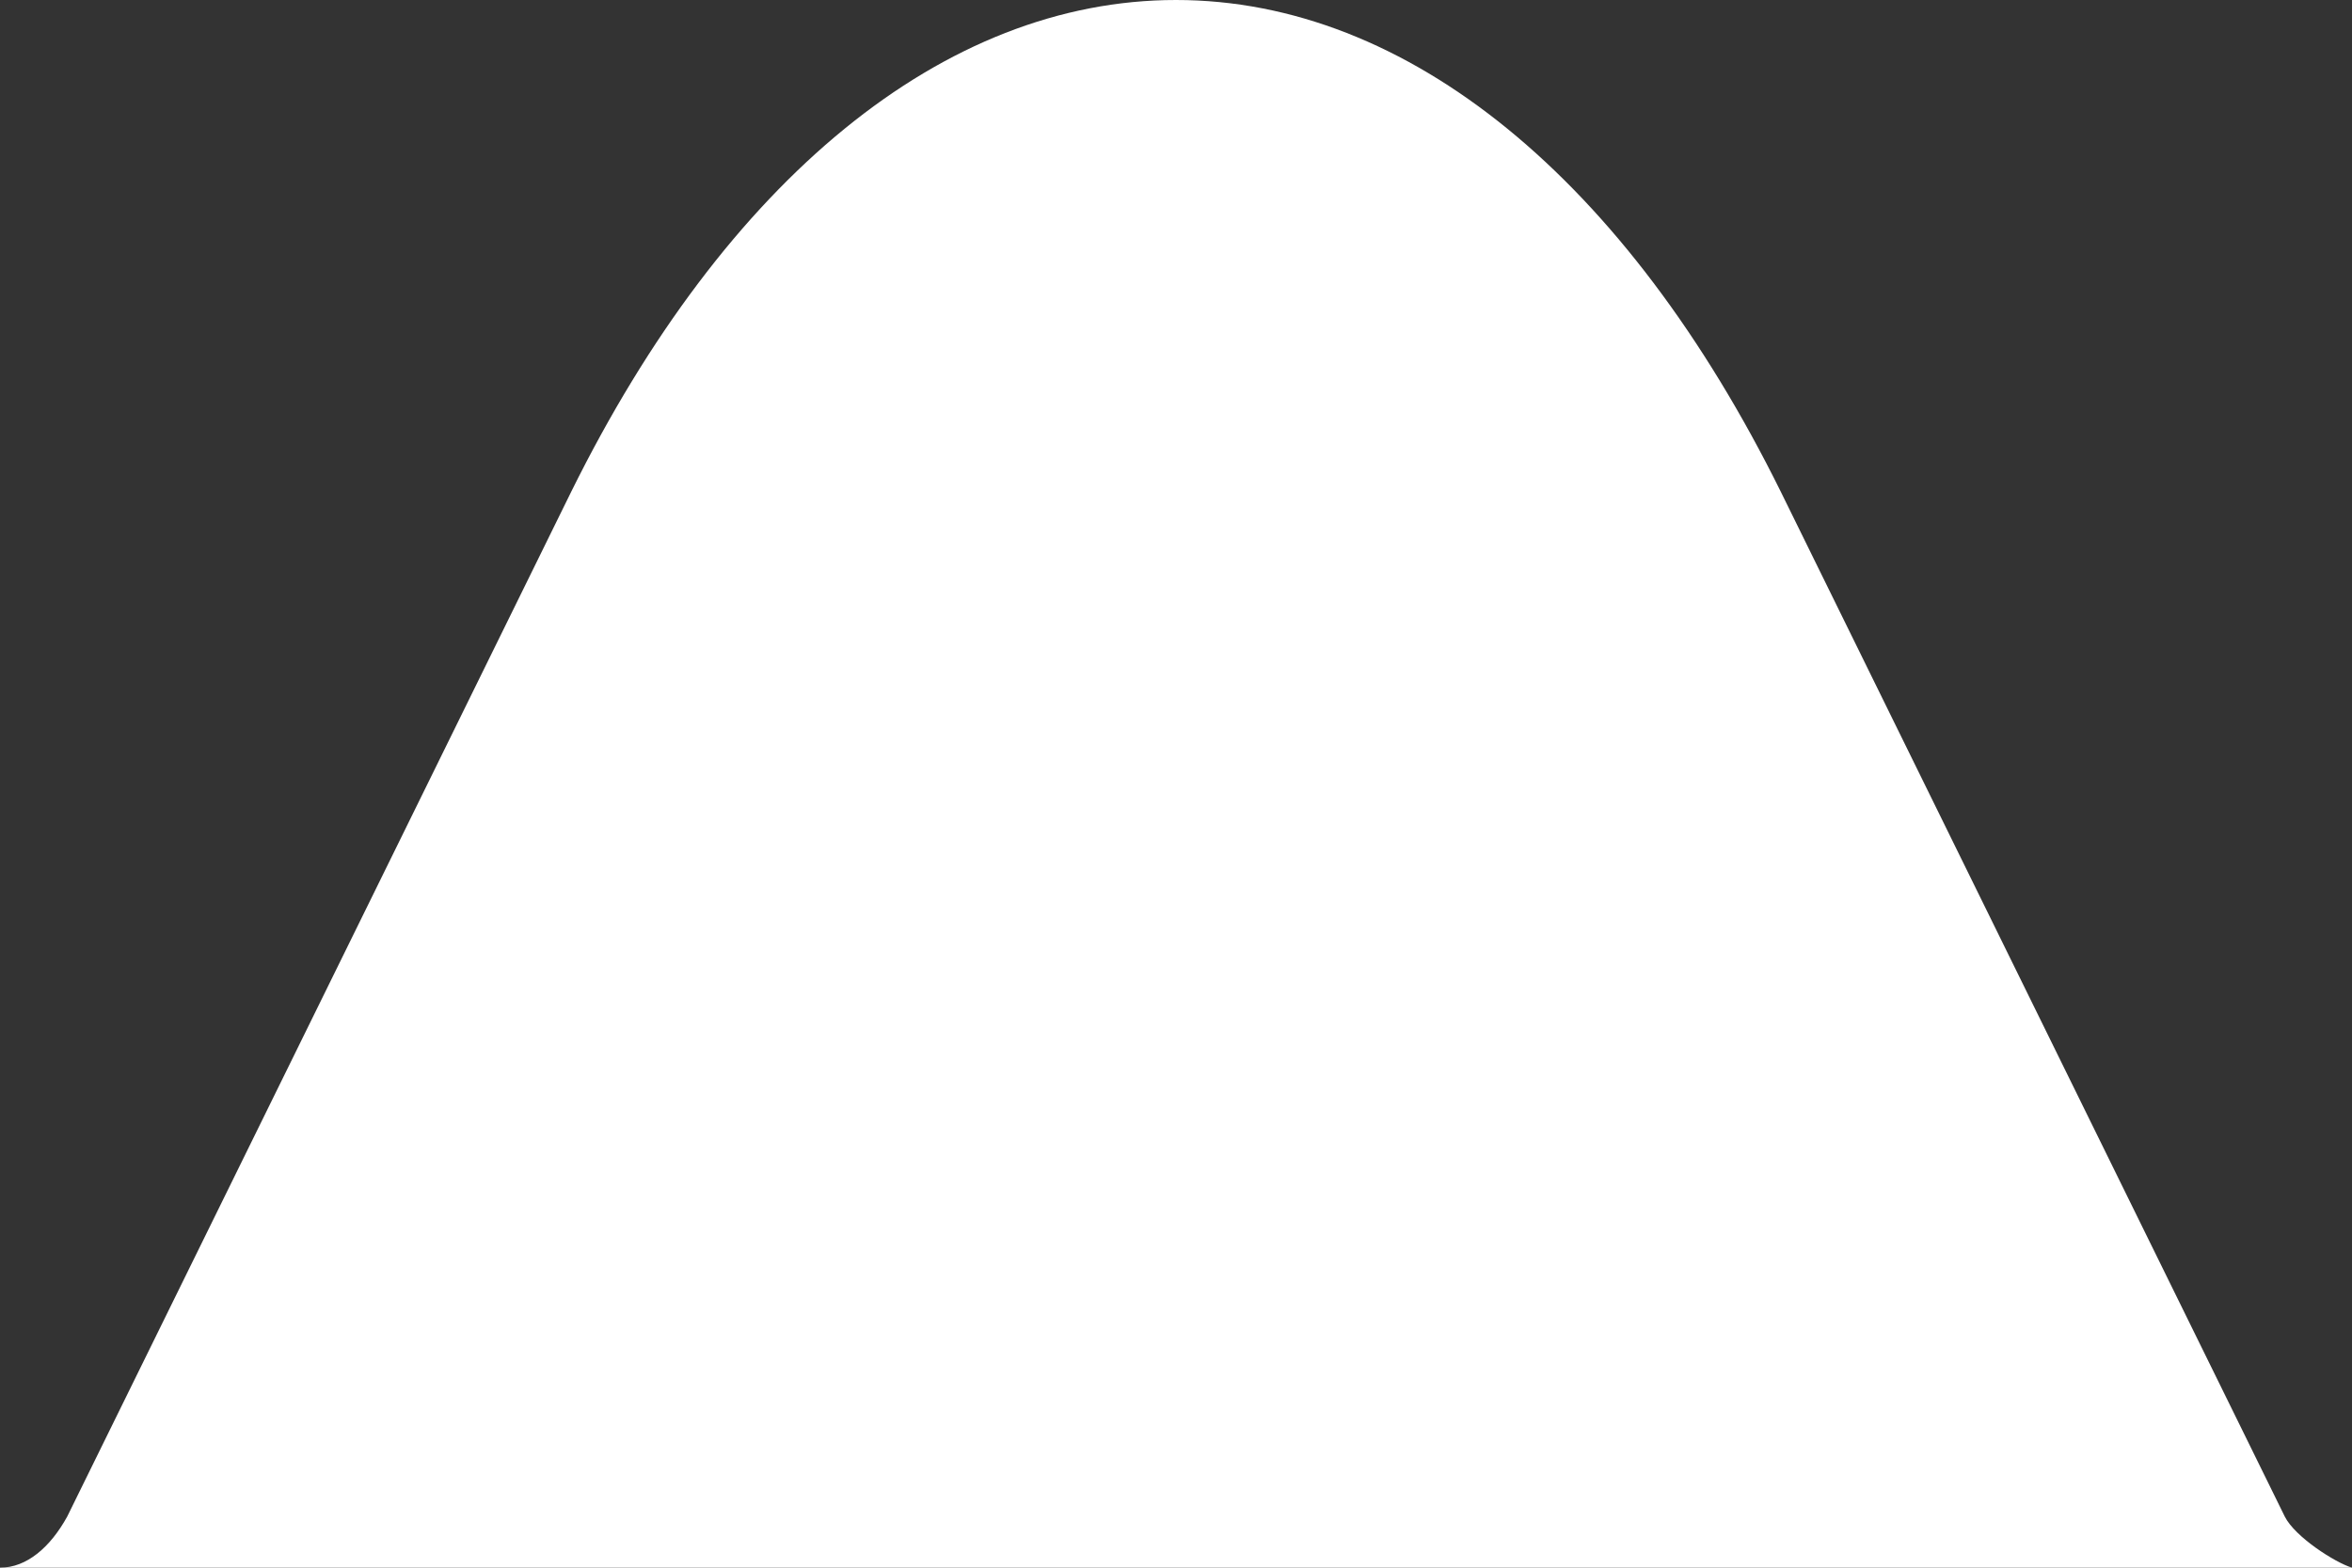 <svg width="12" height="8" viewBox="0 0 12 8" fill="none" xmlns="http://www.w3.org/2000/svg">
<rect x="0" y="0" width="12" height="8" fill="#333333" stroke="none"/>
<path d="M9.086 2.51C8.297 0.915 7.183 4.21128e-07 6 5.24537e-07C4.817 6.27945e-07 3.703 0.915 2.914 2.51L0.343 7.739C0.257 7.895 0.137 8 0 8L12 8C11.914 7.974 11.709 7.843 11.657 7.739L9.086 2.51Z" fill="white"/>
</svg>
